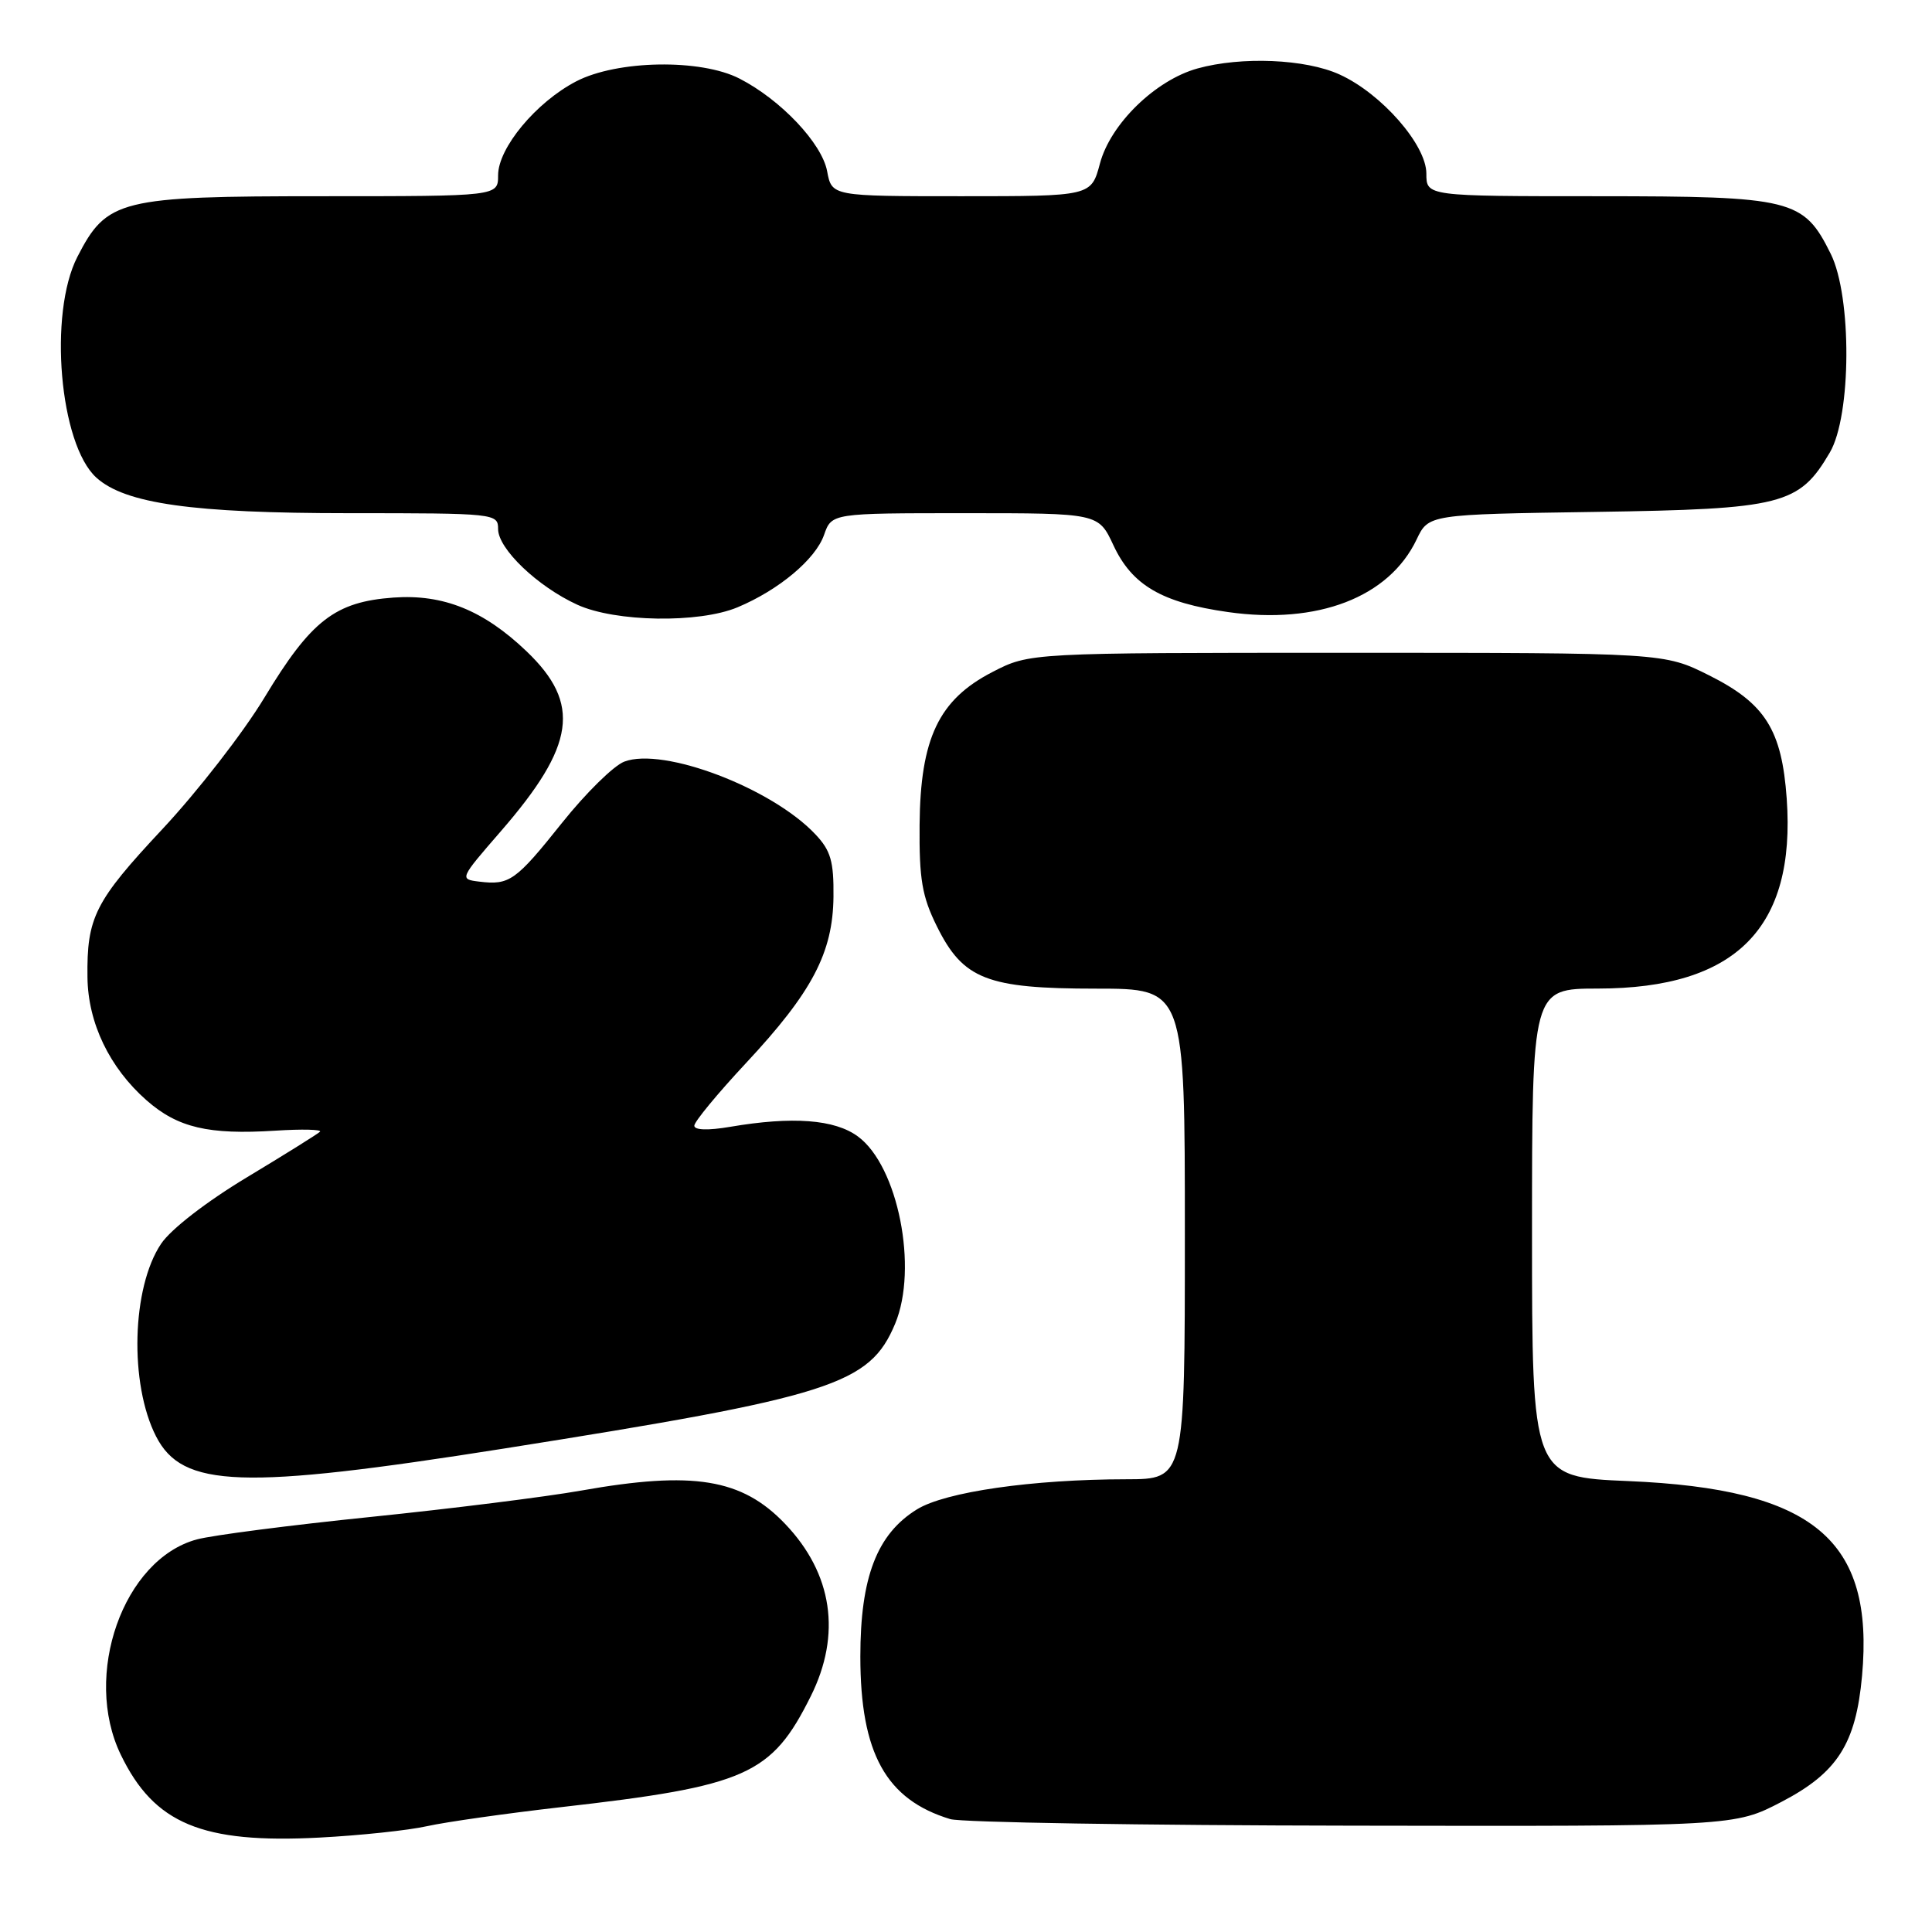 <?xml version="1.0" encoding="UTF-8" standalone="no"?>
<!DOCTYPE svg PUBLIC "-//W3C//DTD SVG 1.1//EN" "http://www.w3.org/Graphics/SVG/1.1/DTD/svg11.dtd" >
<svg xmlns="http://www.w3.org/2000/svg" xmlns:xlink="http://www.w3.org/1999/xlink" version="1.1" viewBox="0 0 256 256">
 <g >
 <path fill="currentColor"
d=" M 56.62 241.97 C 59.10 241.42 67.06 240.29 74.31 239.46 C 98.93 236.66 102.23 235.20 107.43 224.76 C 111.52 216.56 110.32 208.51 104.04 201.93 C 98.31 195.92 91.87 194.87 77.00 197.51 C 72.33 198.34 59.79 199.91 49.14 201.00 C 38.48 202.09 28.11 203.43 26.09 203.98 C 16.33 206.60 10.90 221.97 16.01 232.52 C 20.43 241.66 26.77 244.30 42.31 243.49 C 47.70 243.21 54.14 242.53 56.62 241.97 Z  M 236.07 238.75 C 243.46 234.90 245.91 231.07 246.73 222.07 C 248.37 204.00 240.32 197.29 215.75 196.25 C 203.00 195.71 203.00 195.71 203.00 163.36 C 203.00 131.00 203.00 131.00 211.75 130.99 C 230.03 130.97 237.96 122.98 236.75 105.83 C 236.10 96.71 233.91 93.22 226.49 89.50 C 220.50 86.50 220.50 86.50 178.47 86.50 C 136.44 86.50 136.44 86.50 131.51 89.04 C 124.39 92.71 121.95 97.82 121.85 109.30 C 121.79 116.51 122.18 118.79 124.14 122.74 C 127.62 129.77 130.77 131.00 145.25 131.00 C 157.00 131.00 157.00 131.00 157.00 163.50 C 157.00 196.00 157.00 196.00 149.25 196.01 C 136.80 196.02 125.25 197.68 121.50 200.00 C 116.20 203.27 114.00 209.00 114.00 219.50 C 114.00 232.32 117.40 238.46 125.91 241.04 C 127.34 241.48 151.30 241.87 179.16 241.91 C 229.83 242.00 229.83 242.00 236.07 238.75 Z  M 66.78 191.94 C 110.26 185.06 115.23 183.48 118.61 175.40 C 121.68 168.04 119.00 154.50 113.68 150.59 C 110.61 148.32 105.01 147.90 96.75 149.31 C 93.82 149.81 92.00 149.75 92.00 149.16 C 92.00 148.63 95.09 144.89 98.86 140.85 C 107.62 131.46 110.36 126.25 110.44 118.83 C 110.49 114.15 110.08 112.71 108.06 110.57 C 102.30 104.43 87.90 98.95 82.72 100.92 C 81.32 101.45 77.62 105.09 74.49 109.01 C 68.33 116.73 67.51 117.31 63.51 116.82 C 60.87 116.50 60.88 116.46 66.36 110.15 C 76.24 98.77 77.03 93.25 69.78 86.31 C 64.09 80.87 58.74 78.71 52.15 79.18 C 44.39 79.74 41.22 82.20 35.03 92.45 C 32.24 97.07 26.16 104.90 21.51 109.87 C 12.56 119.44 11.49 121.55 11.59 129.50 C 11.66 135.55 14.51 141.48 19.42 145.80 C 23.56 149.43 27.61 150.38 36.48 149.82 C 40.02 149.59 42.69 149.66 42.40 149.96 C 42.11 150.25 37.75 152.97 32.72 156.00 C 27.35 159.23 22.65 162.87 21.35 164.80 C 17.45 170.60 17.12 183.37 20.68 190.33 C 24.18 197.16 31.98 197.44 66.78 191.94 Z  M 97.73 80.47 C 103.20 78.18 108.06 74.11 109.19 70.88 C 110.20 68.00 110.20 68.00 127.87 68.00 C 145.55 68.00 145.55 68.00 147.53 72.24 C 150.00 77.55 153.95 79.86 162.71 81.10 C 174.60 82.79 184.05 79.15 187.71 71.48 C 189.29 68.16 189.29 68.16 211.40 67.83 C 236.19 67.46 238.39 66.90 242.46 59.96 C 245.33 55.09 245.40 39.31 242.58 33.63 C 238.98 26.37 237.51 26.01 211.75 26.00 C 189.00 26.00 189.00 26.00 189.00 23.00 C 189.00 19.19 183.05 12.39 177.50 9.87 C 172.99 7.81 164.50 7.46 158.68 9.07 C 153.10 10.62 147.15 16.41 145.75 21.66 C 144.59 26.00 144.59 26.00 127.40 26.00 C 110.22 26.00 110.22 26.00 109.60 22.69 C 108.91 18.99 103.47 13.23 98.00 10.42 C 92.86 7.77 81.78 7.96 76.35 10.78 C 71.04 13.54 66.00 19.60 66.00 23.23 C 66.00 26.00 66.00 26.00 42.73 26.00 C 15.85 26.00 14.16 26.42 10.25 34.04 C 6.40 41.55 7.89 58.88 12.77 63.29 C 16.58 66.74 25.53 68.00 46.21 68.00 C 65.64 68.00 66.00 68.04 66.00 70.10 C 66.00 72.72 71.23 77.72 76.50 80.13 C 81.53 82.43 92.61 82.61 97.73 80.47 Z "/>
</g>
</svg>